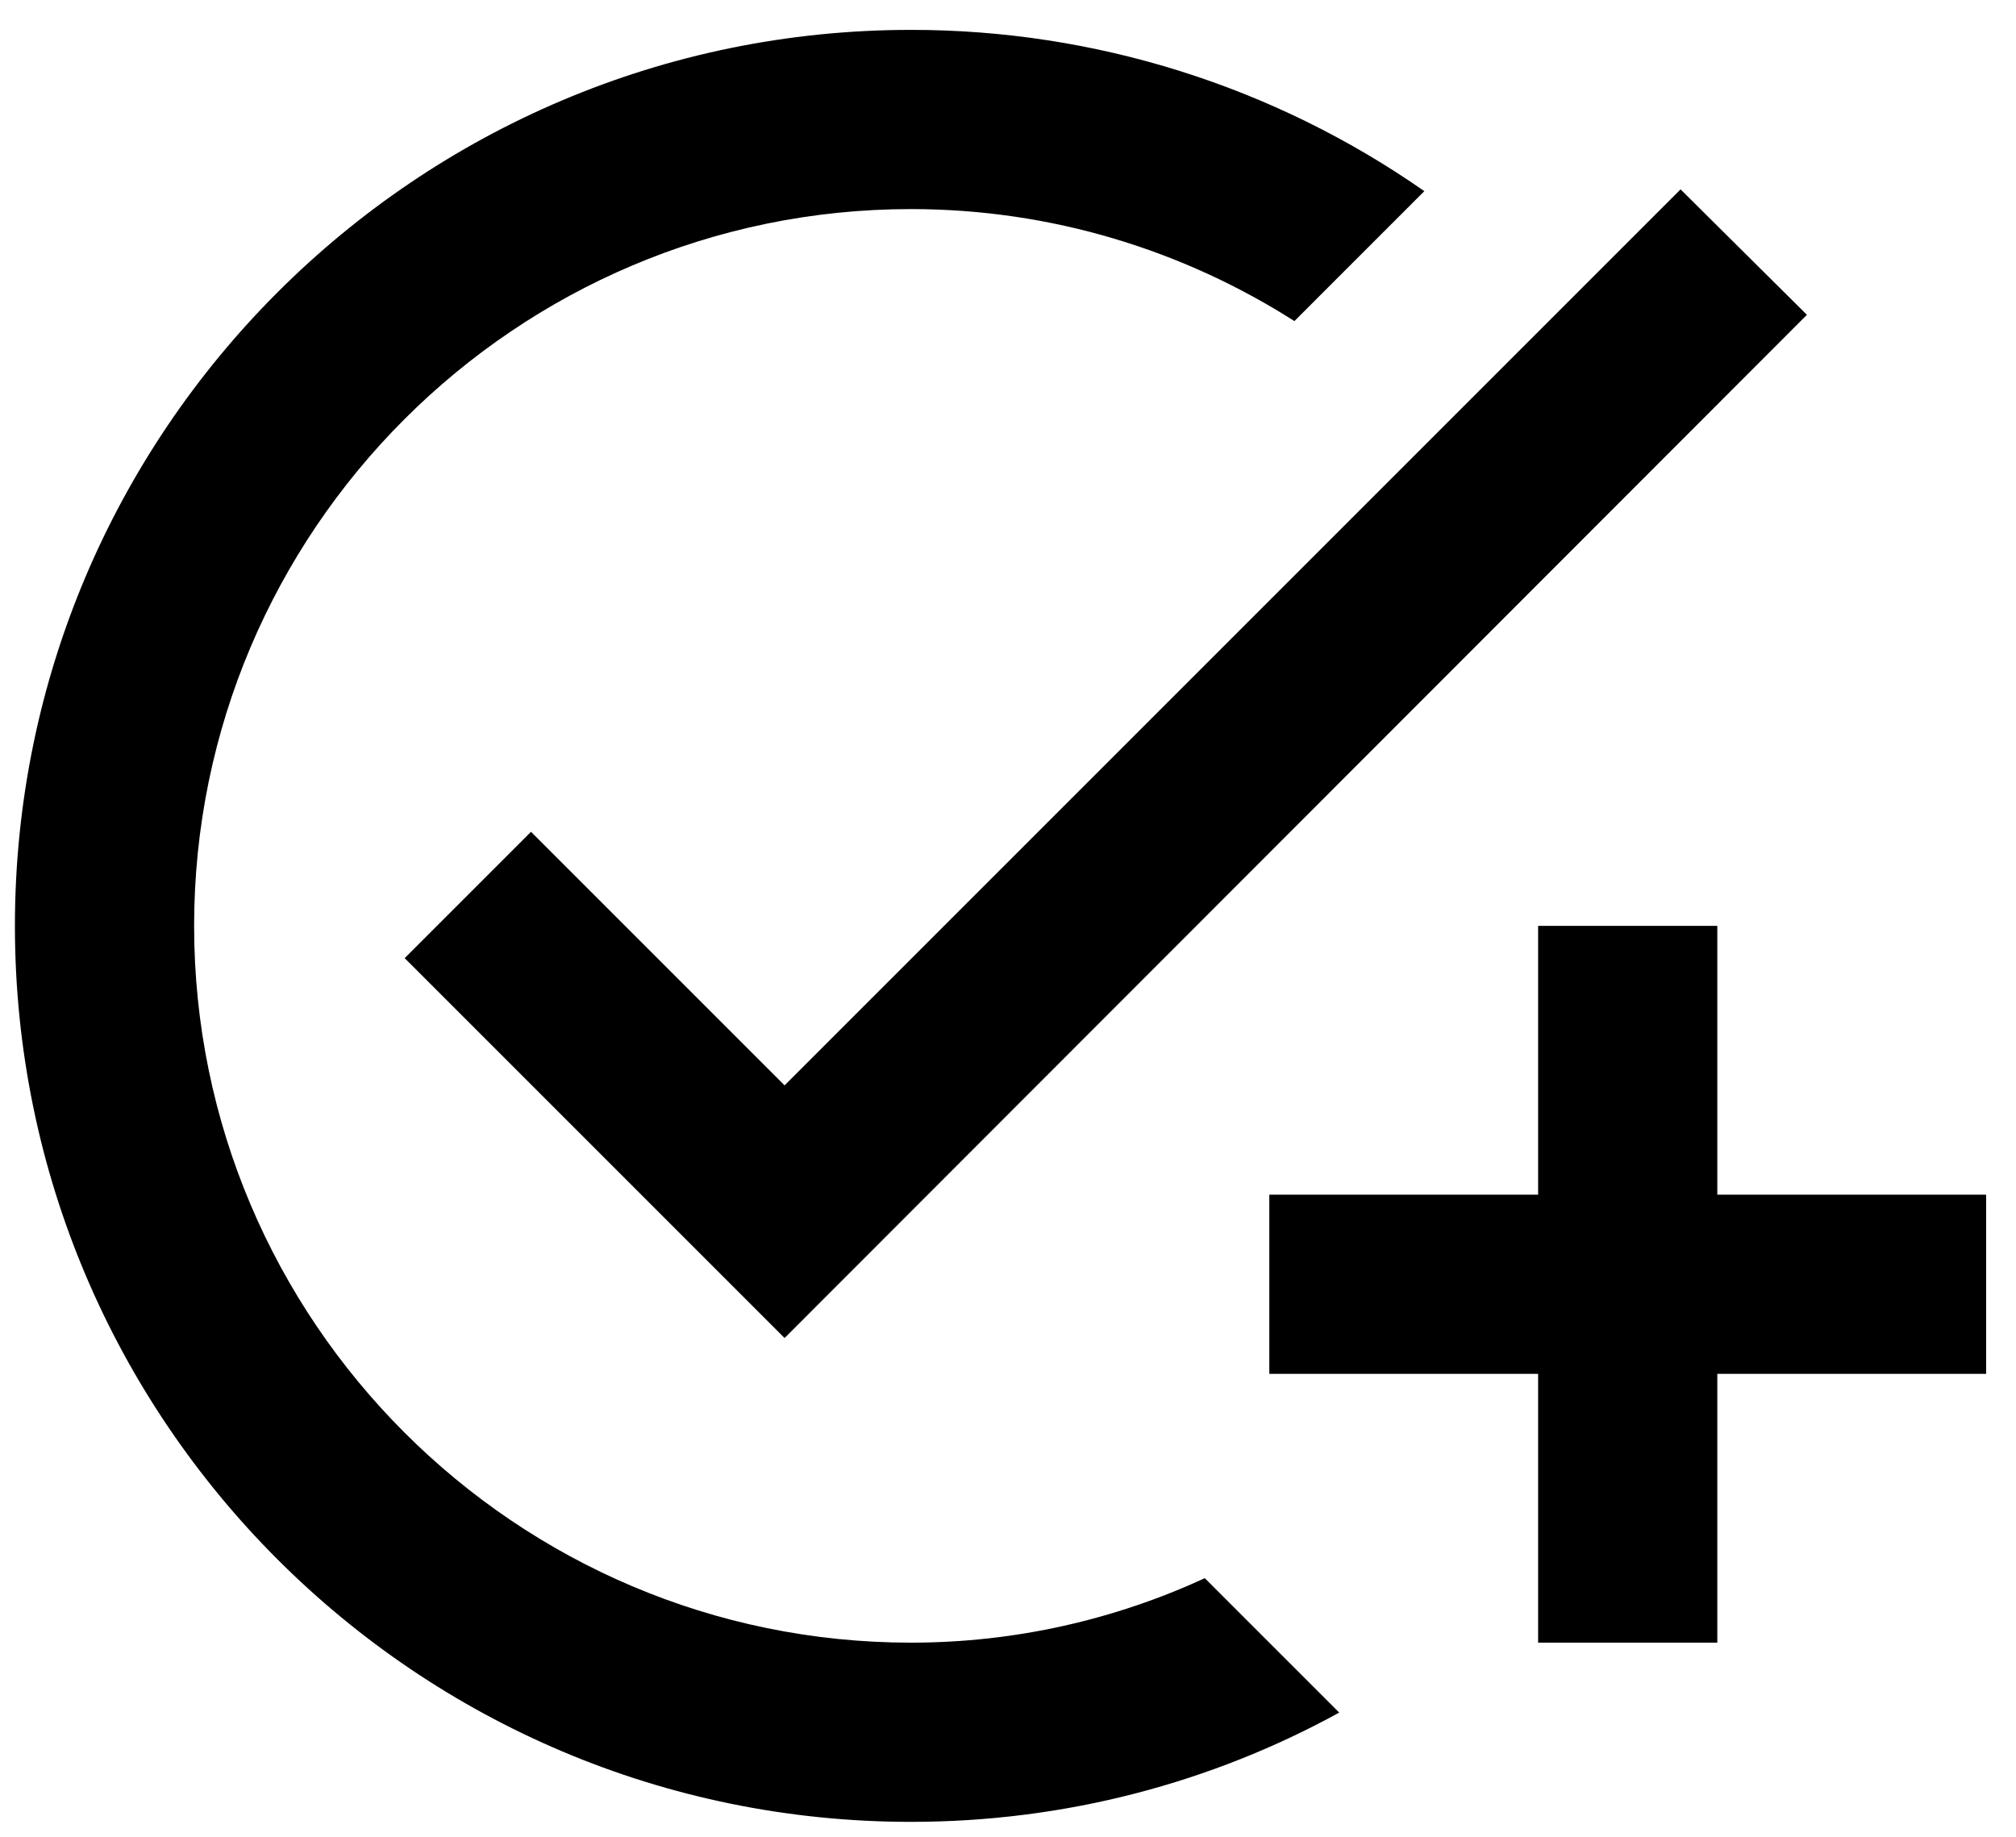 <svg width="45" height="41" viewBox="0 0 45 41" fill="none" xmlns="http://www.w3.org/2000/svg">
<path d="M40.333 7.027L17.513 29.866L9.033 21.387L11.853 18.567L17.513 24.227L37.513 4.227L40.333 7.027ZM20.333 36.666C11.513 36.666 4.333 29.486 4.333 20.666C4.333 11.847 11.513 4.667 20.333 4.667C23.473 4.667 26.413 5.587 28.893 7.167L31.793 4.267C28.433 1.921 24.432 0.664 20.333 0.667C9.293 0.667 0.333 9.627 0.333 20.666C0.333 31.706 9.293 40.666 20.333 40.666C23.793 40.666 27.053 39.786 29.893 38.227L26.893 35.227C24.893 36.147 22.673 36.666 20.333 36.666ZM34.333 26.666H28.333V30.666H34.333V36.666H38.333V30.666H44.333V26.666H38.333V20.666H34.333V26.666Z" fill="black"/>
</svg>
